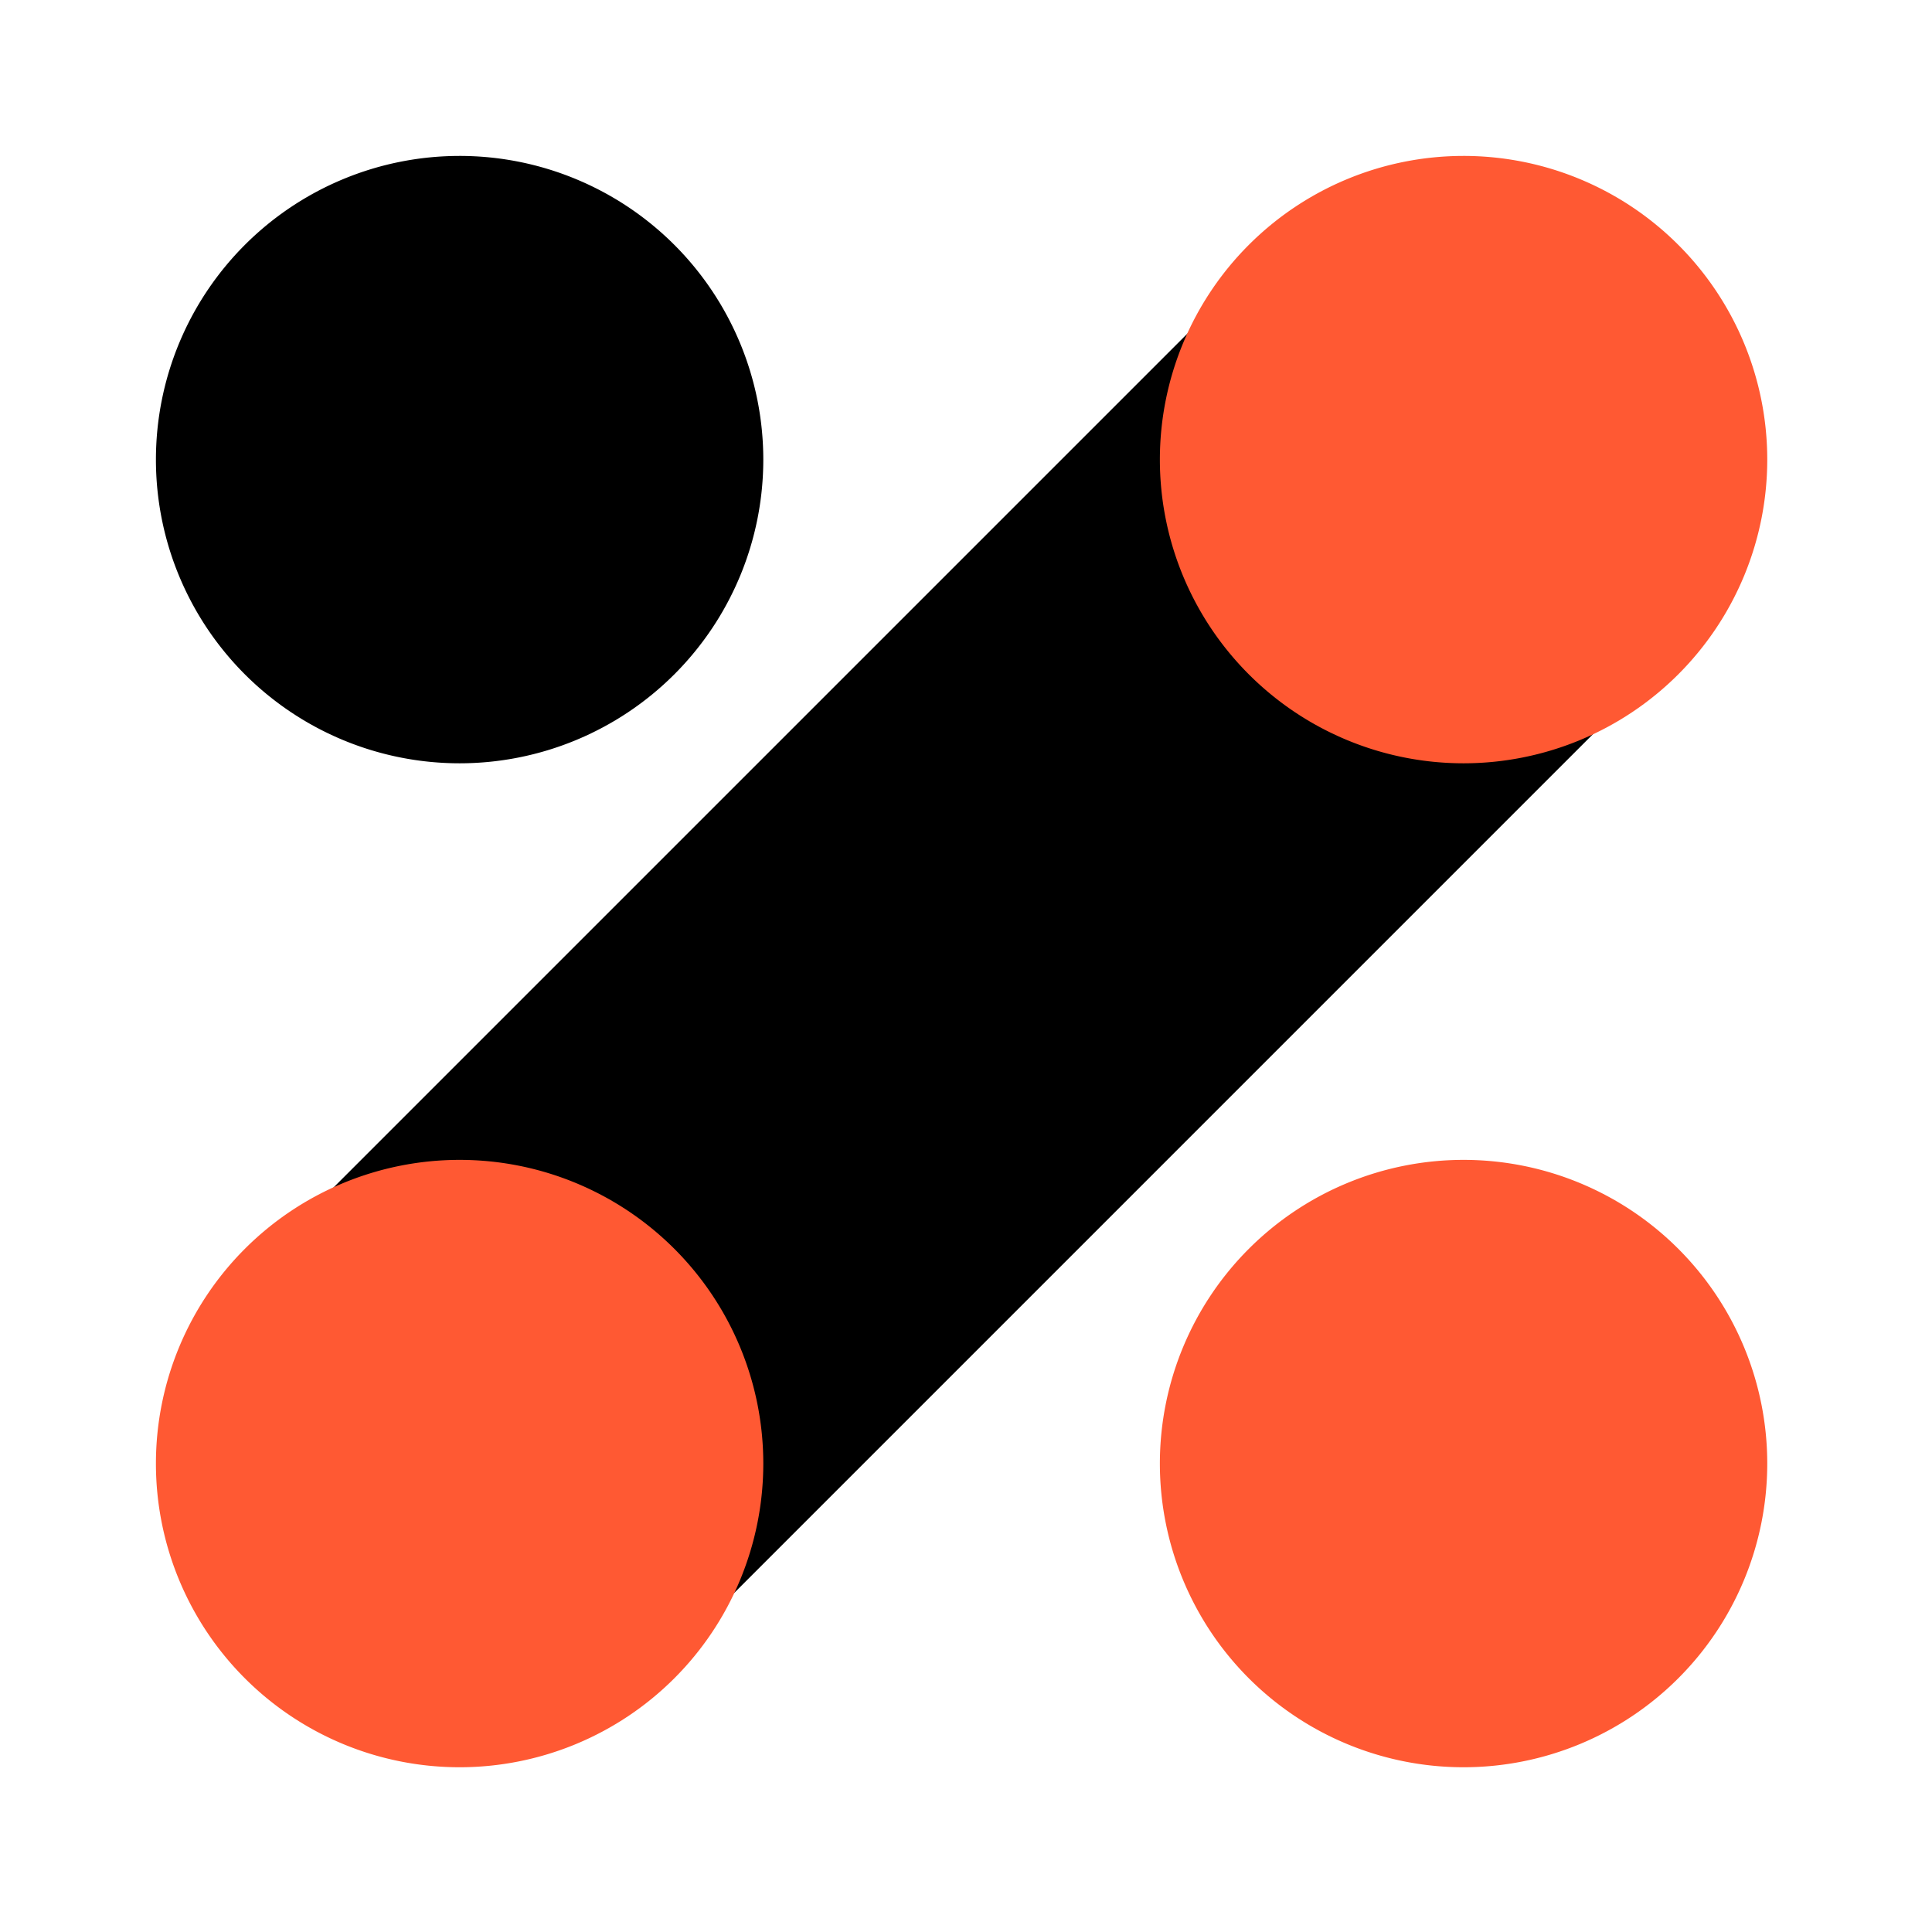 <svg id="그룹_2646" data-name="그룹 2646" xmlns="http://www.w3.org/2000/svg" xmlns:xlink="http://www.w3.org/1999/xlink" width="180" height="180" viewBox="0 0 180 180">
  <defs>
    <clipPath id="clip-path">
      <rect id="사각형_3634" data-name="사각형 3634" width="150.125" height="150.125" fill="none"/>
    </clipPath>
  </defs>
  <rect id="사각형_3624" data-name="사각형 3624" width="180" height="180" fill="none"/>
  <g id="그룹_2342" data-name="그룹 2342" transform="translate(14.526 14.526)">
    <rect id="사각형_3633" data-name="사각형 3633" width="123.465" height="53.106" transform="translate(13.152 99.505) rotate(-45)"/>
    <g id="그룹_2341" data-name="그룹 2341" transform="translate(0 0)">
      <g id="그룹_2340" data-name="그룹 2340" clip-path="url(#clip-path)">
        <path id="패스_3432" data-name="패스 3432" d="M28.294,56.589h0A28.294,28.294,0,1,1,56.589,28.294,28.3,28.3,0,0,1,28.294,56.589" transform="translate(0 0)"/>
        <path id="패스_3433" data-name="패스 3433" d="M66.4,94.695h0A28.294,28.294,0,1,1,94.695,66.4,28.3,28.3,0,0,1,66.4,94.695" transform="translate(55.43 55.43)" fill="#ff5933"/>
        <path id="패스_3434" data-name="패스 3434" d="M66.4,56.589h0A28.294,28.294,0,1,1,94.695,28.294,28.3,28.3,0,0,1,66.4,56.589" transform="translate(55.43 0)" fill="#ff5933"/>
        <path id="패스_3435" data-name="패스 3435" d="M28.294,94.695h0A28.294,28.294,0,1,1,56.589,66.4,28.3,28.3,0,0,1,28.294,94.695" transform="translate(0 55.43)" fill="#ff5933"/>
      </g>
    </g>
  </g>
</svg>
